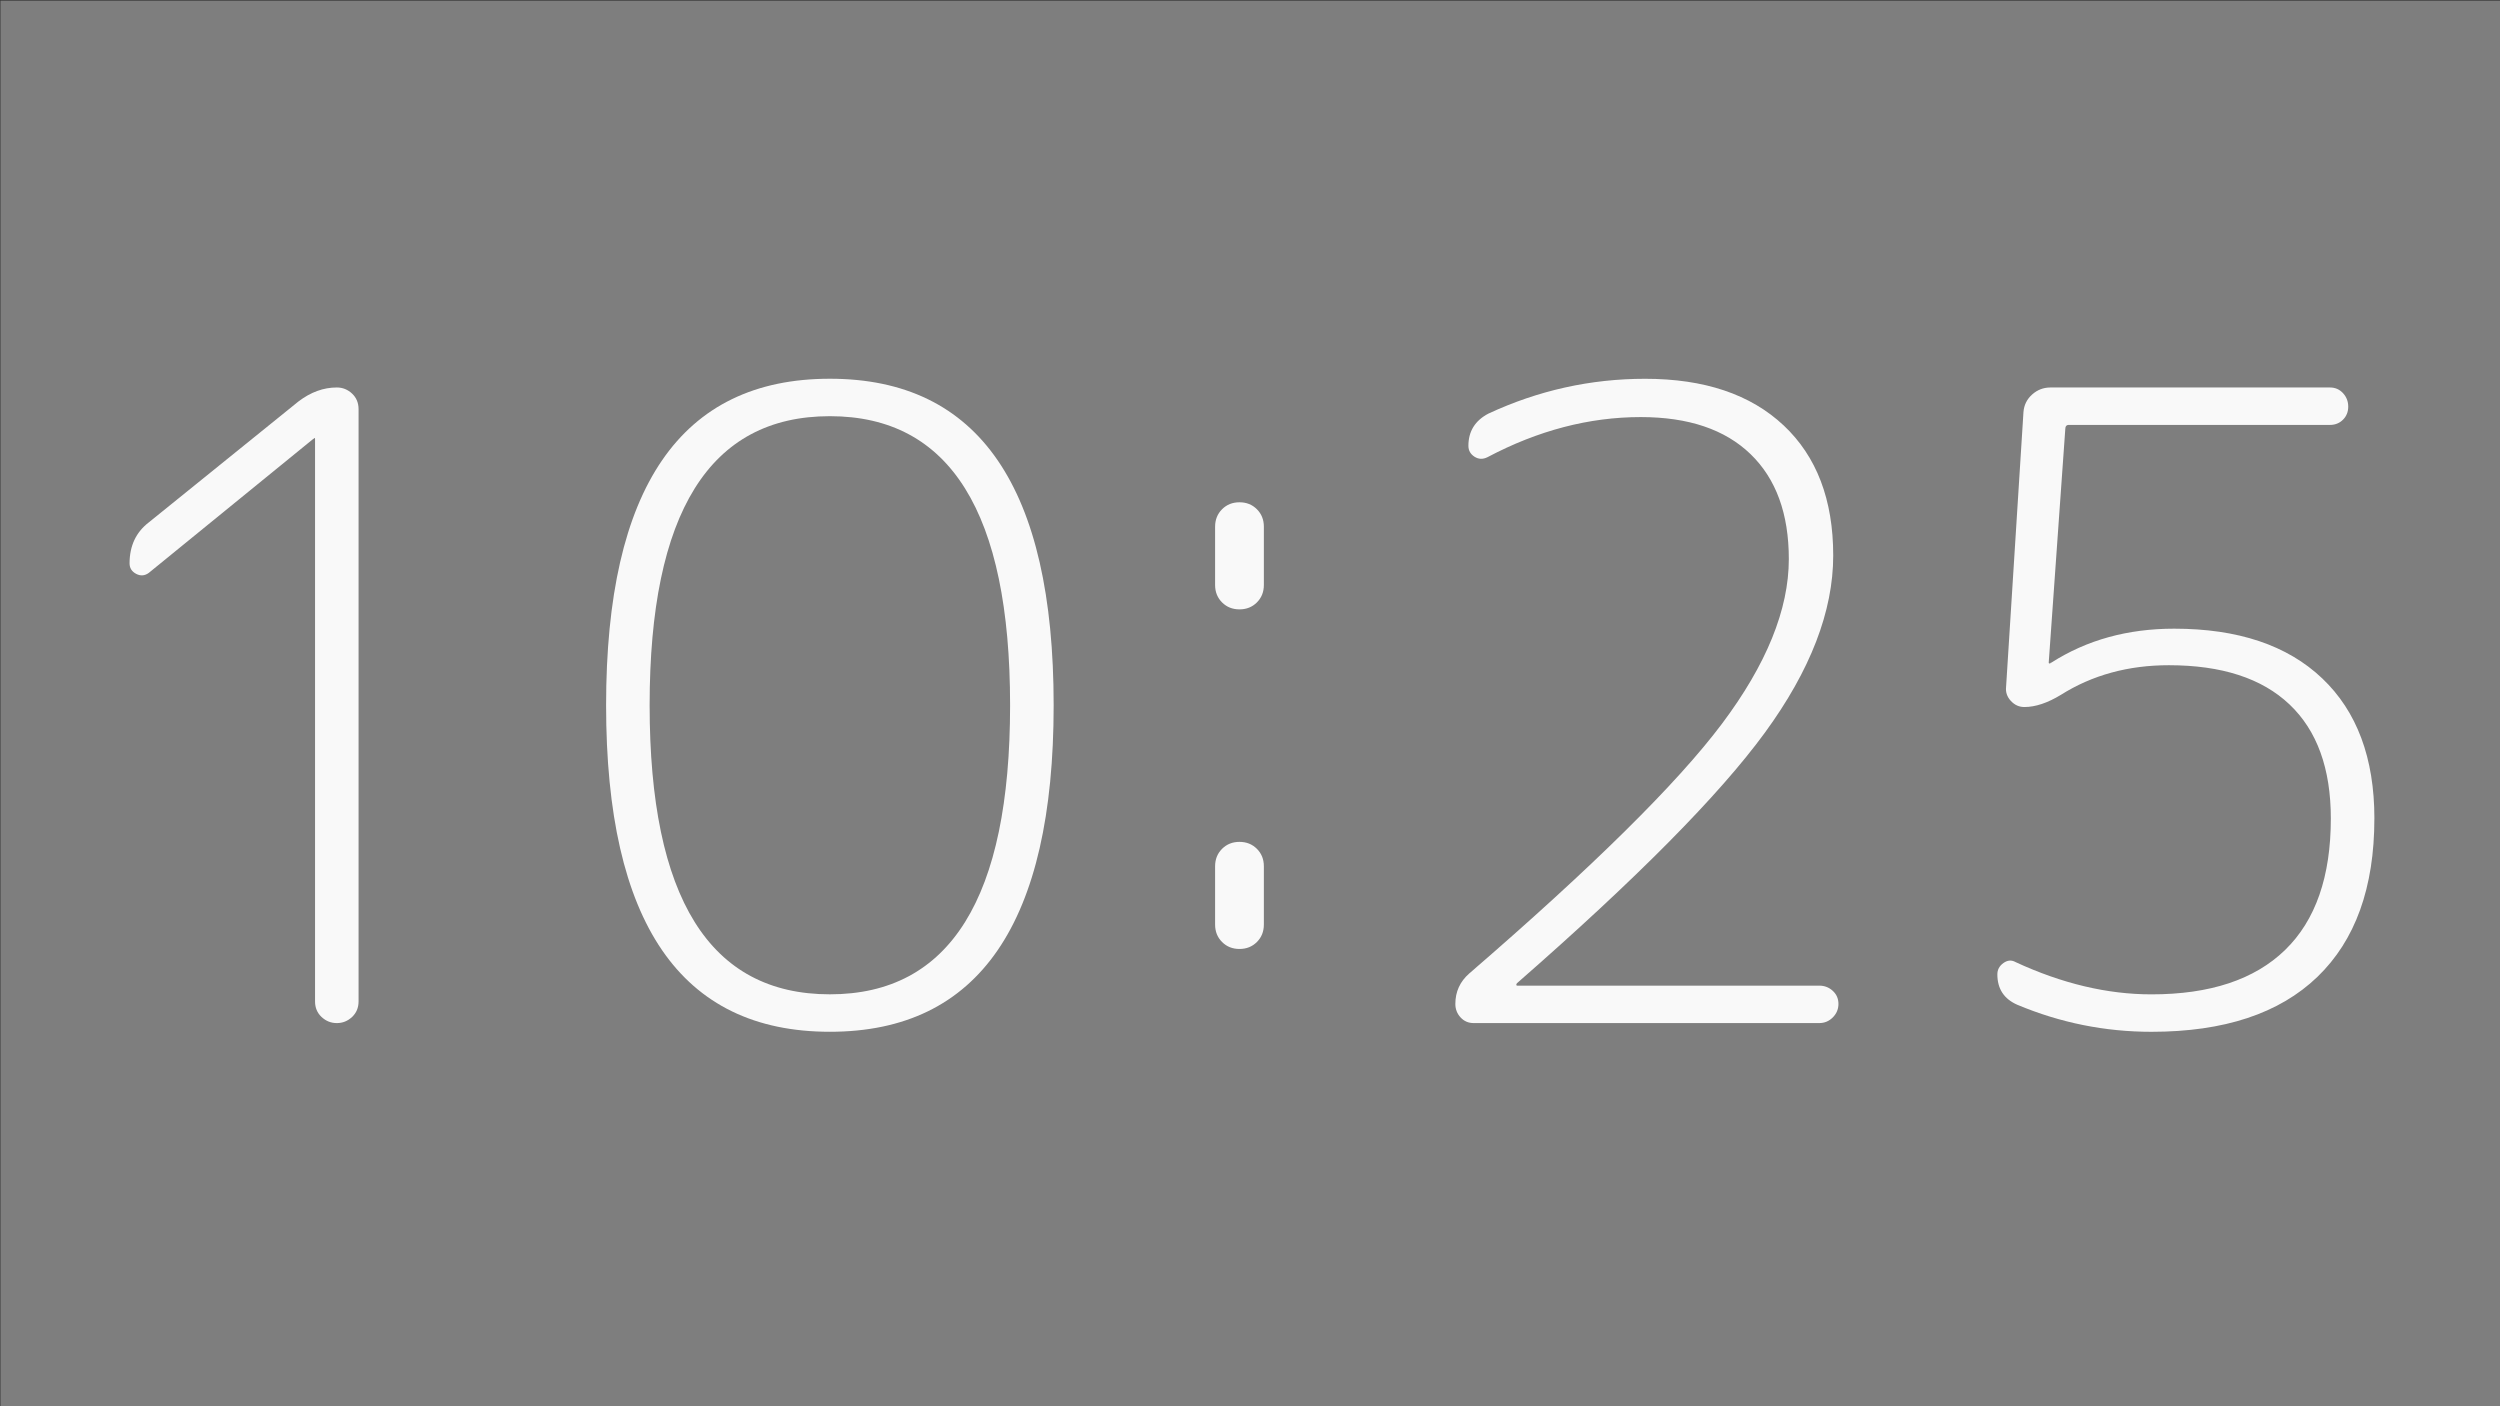 <?xml version="1.0" encoding="UTF-8" standalone="no"?>
<!-- Created with Inkscape (http://www.inkscape.org/) -->

<svg
   xmlns:dc="http://purl.org/dc/elements/1.1/"
   xmlns:cc="http://creativecommons.org/ns#"
   xmlns:rdf="http://www.w3.org/1999/02/22-rdf-syntax-ns#"
   xmlns:svg="http://www.w3.org/2000/svg"
   xmlns="http://www.w3.org/2000/svg"
   xmlns:sodipodi="http://sodipodi.sourceforge.net/DTD/sodipodi-0.dtd"
   xmlns:inkscape="http://www.inkscape.org/namespaces/inkscape"
   version="1.1"
   viewBox="0 0 296.581 166.823"
   id="svg2"
   inkscape:version="0.48.2 r9819"
   width="100%"
   height="100%"
   sodipodi:docname="screen01.svg">
  <rect x="0" y="0" width="296.581" height="166.823" fill="#333333" stroke="none"/>
  <defs
     id="defs30" />
  <sodipodi:namedview
     pagecolor="#ffffff"
     bordercolor="#666666"
     borderopacity="1"
     objecttolerance="10"
     gridtolerance="10"
     guidetolerance="10"
     inkscape:pageopacity="0"
     inkscape:pageshadow="2"
     inkscape:window-width="678"
     inkscape:window-height="480"
     id="namedview28"
     showgrid="false"
     fit-margin-top="0"
     fit-margin-left="0"
     fit-margin-right="0"
     fit-margin-bottom="0"
     inkscape:zoom="0.93217996"
     inkscape:cx="148.29323"
     inkscape:cy="83.406013"
     inkscape:window-x="0"
     inkscape:window-y="0"
     inkscape:window-maximized="0"
     inkscape:current-layer="g8" />
  <g
     transform="translate(-868.851,-557.519)"
     id="g6">
    <g
       transform="matrix(2.326,0,0,2.326,568.2,155.519)"
       id="g8">
      <path
         d="m 129.28,172.86 127.53,0 0,71.734 -127.53,0 z"
         id="path12"
         inkscape:connector-curvature="0"
         style="opacity:0.734;fill:#999999" />
      <g
         style="font-size:78.208px;font-style:normal;font-variant:normal;font-weight:normal;font-stretch:normal;line-height:125%;letter-spacing:0px;word-spacing:0px;fill:#f9f9f9;font-family:HGSKyokashotai"
         font-weight="normal"
         transform="matrix(0.749,0,0,0.749,48.516,47.307)"
         font-stretch="normal"
         line-height="125%"
         font-size="78.208px"
         font-variant="normal"
         font-style="normal"
         id="g14">
        <g
           font-size="59.29px"
           line-height="125%"
           id="g16"
           style="font-size:59.29px;line-height:125%;font-family:'Rounded-L M+ 1c light'">
          <path
             d="m 129.19,197.41 c -2e-5,0.04 -0.019,0.06 -0.058,0.06 l -11.207,9.13 c -0.276,0.198 -0.563,0.218 -0.859,0.06 -0.297,-0.158 -0.445,-0.396 -0.445,-0.713 -1e-5,-1.186 0.435,-2.115 1.305,-2.786 l 10.198,-8.24 c 0.831,-0.633 1.701,-0.95 2.609,-0.95 0.396,4e-5 0.742,0.138 1.038,0.415 0.296,0.277 0.444,0.633 0.444,1.068 v 40.317 c -2e-5,0.434 -0.148,0.79 -0.444,1.067 -0.296,0.277 -0.642,0.415 -1.037,0.415 -0.395,0 -0.741,-0.138 -1.038,-0.415 -0.297,-0.277 -0.445,-0.632 -0.445,-1.067 v -38.301 c -2e-5,-0.04 -0.02,-0.06 -0.06,-0.06 z"
             id="path18"
             inkscape:connector-curvature="0" />
          <path
             d="m 176.58,215.61 c -3e-5,-13.123 -4.091,-19.684 -12.273,-19.684 -8.182,4e-5 -12.273,6.561 -12.273,19.684 0,13.123 4.091,19.684 12.273,19.684 8.182,0 12.273,-6.561 12.273,-19.684 z m 2.966,0 c -3e-5,14.822 -5.079,22.234 -15.238,22.234 -10.158,0 -15.238,-7.411 -15.238,-22.234 0,-14.822 5.079,-22.234 15.238,-22.234 10.158,5e-5 15.238,7.411 15.238,22.234 z"
             id="path20"
             inkscape:connector-curvature="0" />
          <path
             d="m 193.86,203.45 0,3.972 c -2e-5,0.474 -0.158,0.869 -0.474,1.185 -0.316,0.316 -0.711,0.474 -1.186,0.474 -0.475,3e-5 -0.87,-0.158 -1.186,-0.474 -0.316,-0.316 -0.474,-0.711 -0.474,-1.185 V 203.45 c -1e-5,-0.475 0.158,-0.871 0.474,-1.187 0.316,-0.316 0.711,-0.474 1.186,-0.474 0.475,3e-5 0.87,0.158 1.186,0.474 0.316,0.316 0.474,0.712 0.474,1.187 z m 0,23.122 0,3.972 c -2e-5,0.475 -0.158,0.871 -0.474,1.187 -0.316,0.316 -0.711,0.474 -1.186,0.474 -0.475,0 -0.87,-0.158 -1.186,-0.474 -0.316,-0.316 -0.474,-0.712 -0.474,-1.187 v -3.972 c -1e-5,-0.474 0.158,-0.869 0.474,-1.185 0.316,-0.316 0.711,-0.474 1.186,-0.474 0.475,0 0.87,0.158 1.186,0.474 0.316,0.316 0.474,0.711 0.474,1.185 z"
             id="path22"
             inkscape:connector-curvature="0" />
          <path
             d="m 229.25,196.55 c 2.253,2.115 3.38,5.069 3.38,8.863 -3e-5,3.794 -1.551,7.816 -4.654,12.065 -3.103,4.249 -8.725,9.931 -16.867,17.047 -0.04,0.039 -0.06,0.078 -0.06,0.118 -1e-5,0.04 0.02,0.06 0.06,0.06 h 20.573 c 0.356,1e-5 0.662,0.119 0.919,0.356 0.257,0.237 0.385,0.533 0.385,0.889 -4e-5,0.356 -0.129,0.662 -0.385,0.919 -0.257,0.257 -0.563,0.385 -0.919,0.385 h -23.538 c -0.356,0 -0.652,-0.128 -0.889,-0.385 -0.237,-0.257 -0.356,-0.563 -0.356,-0.919 -1e-5,-0.83 0.316,-1.522 0.948,-2.075 8.42,-7.272 14.151,-12.935 17.195,-16.986 3.043,-4.052 4.565,-7.797 4.565,-11.234 -3e-5,-3.083 -0.869,-5.465 -2.608,-7.145 -1.739,-1.68 -4.229,-2.52 -7.47,-2.521 -3.519,4e-5 -6.997,0.91 -10.437,2.729 -0.316,0.158 -0.612,0.148 -0.889,-0.03 -0.277,-0.178 -0.415,-0.425 -0.415,-0.741 0,-0.988 0.455,-1.72 1.364,-2.195 3.399,-1.58 6.956,-2.37 10.672,-2.37 4.032,5e-5 7.175,1.057 9.427,3.172 z"
             id="path24"
             inkscape:connector-curvature="0" />
          <path
             d="m 269.48,223.32 c -3e-5,4.703 -1.295,8.3 -3.884,10.79 -2.589,2.49 -6.354,3.736 -11.295,3.736 -3.163,0 -6.206,-0.613 -9.13,-1.838 -0.91,-0.396 -1.364,-1.087 -1.364,-2.075 0,-0.316 0.138,-0.573 0.415,-0.771 0.277,-0.198 0.553,-0.218 0.83,-0.06 3.163,1.463 6.246,2.195 9.25,2.195 3.991,0 7.025,-1.008 9.1,-3.024 2.075,-2.016 3.113,-5 3.113,-8.952 -2e-5,-3.4 -0.939,-5.99 -2.816,-7.769 -1.878,-1.779 -4.615,-2.668 -8.212,-2.668 -2.767,2e-5 -5.218,0.672 -7.351,2.016 -0.91,0.554 -1.739,0.831 -2.49,0.831 -0.356,2e-5 -0.662,-0.138 -0.919,-0.415 -0.257,-0.277 -0.365,-0.593 -0.326,-0.947 l 1.185,-18.736 c 0.04,-0.474 0.238,-0.869 0.593,-1.186 0.356,-0.317 0.771,-0.475 1.245,-0.475 h 19.031 c 0.356,4e-5 0.652,0.129 0.889,0.385 0.237,0.257 0.356,0.563 0.356,0.919 -3e-5,0.356 -0.119,0.652 -0.356,0.889 -0.237,0.237 -0.533,0.356 -0.889,0.356 h -17.786 c -0.158,4e-5 -0.237,0.099 -0.237,0.297 l -1.127,15.89 c -1e-5,0.04 0.02,0.06 0.06,0.06 0.04,2e-5 0.06,-0.01 0.06,-0.03 -1e-5,-0.02 0.02,-0.03 0.06,-0.03 2.41,-1.542 5.197,-2.312 8.359,-2.312 4.347,3e-5 7.707,1.127 10.079,3.38 2.372,2.253 3.558,5.435 3.558,9.546 z"
             id="path26"
             inkscape:connector-curvature="0" />
        </g>
      </g>
    </g>
  </g>
</svg>
